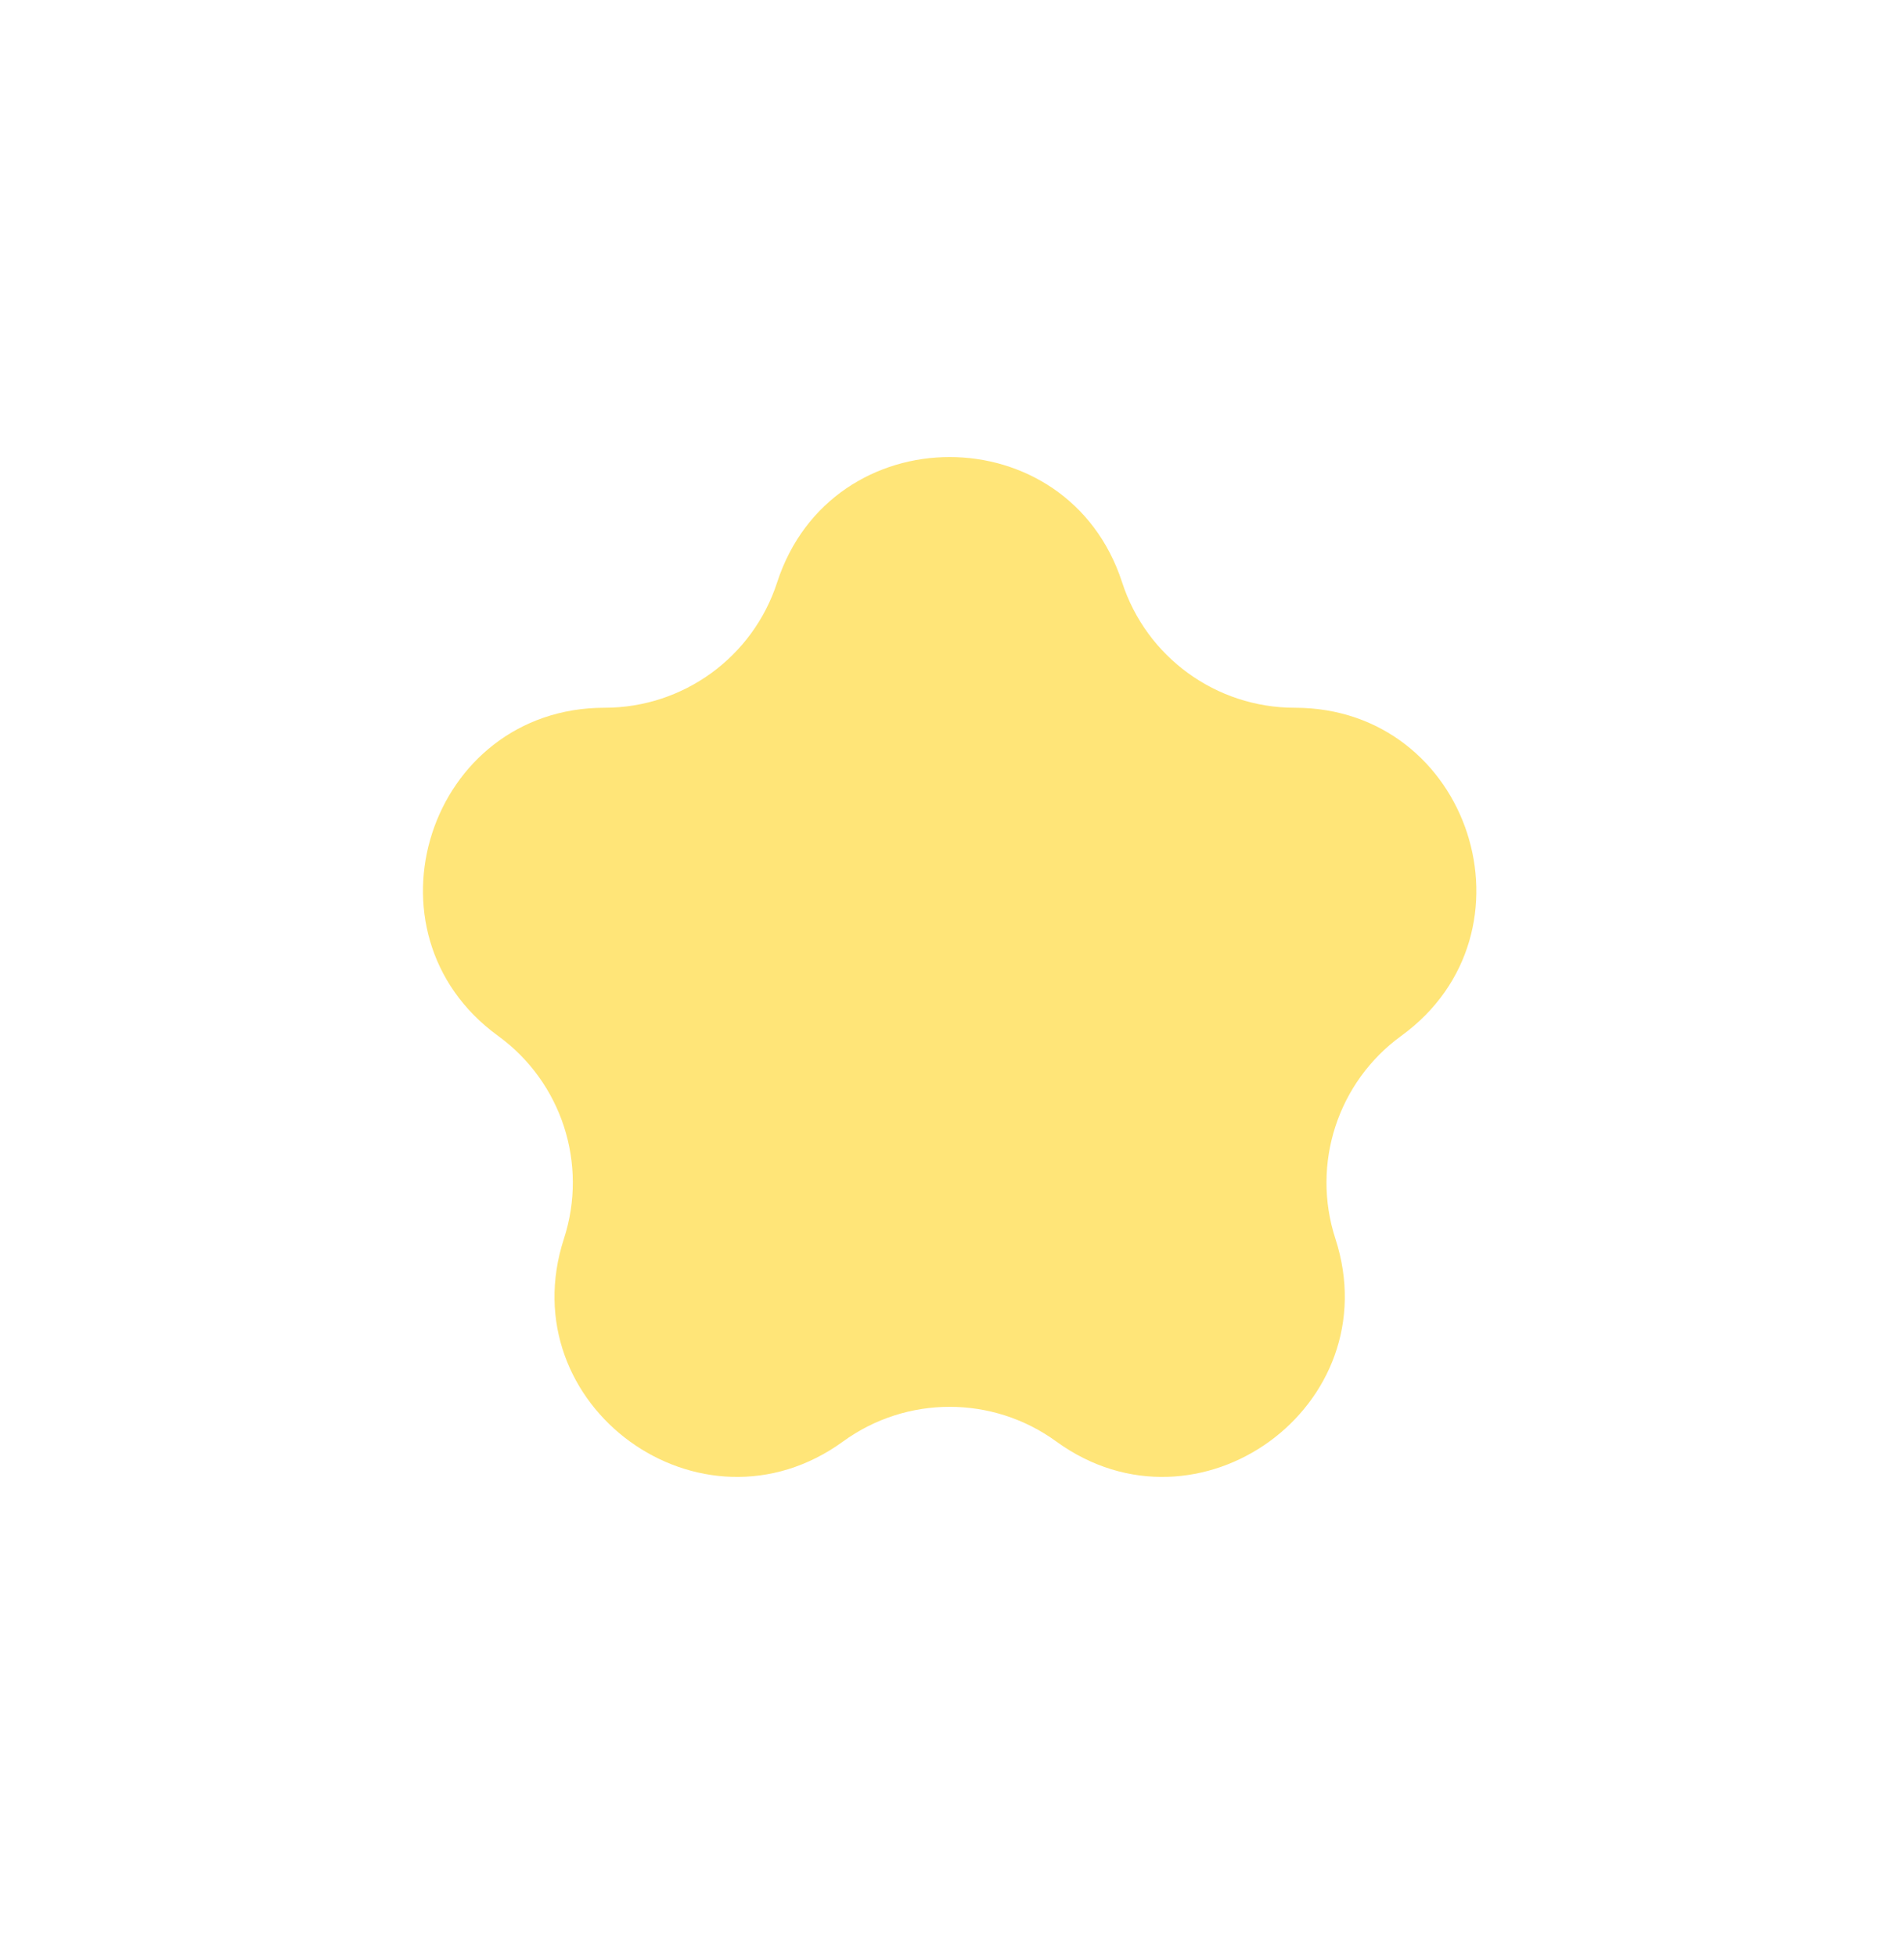 <svg width="37" height="38" viewBox="0 0 37 38" fill="none" xmlns="http://www.w3.org/2000/svg">
<g filter="url(#filter0_g_160_477)">
<path d="M15.102 11.316C16.158 8.069 20.751 8.069 21.806 11.316C22.278 12.769 23.632 13.752 25.159 13.752C28.573 13.752 29.992 18.121 27.23 20.128C25.995 21.025 25.478 22.616 25.95 24.068C27.005 27.315 23.288 30.015 20.526 28.009C19.291 27.111 17.618 27.111 16.383 28.009C13.621 30.015 9.904 27.315 10.959 24.068C11.431 22.616 10.914 21.025 9.679 20.128C6.917 18.121 8.336 13.752 11.751 13.752C13.277 13.752 14.631 12.769 15.102 11.316Z" fill="#FFE578"/>
</g>
<defs>
<filter id="filter0_g_160_477" x="4.219" y="4.881" width="28.471" height="27.817" filterUnits="userSpaceOnUse" color-interpolation-filters="sRGB">
<feFlood flood-opacity="0" result="BackgroundImageFix"/>
<feBlend mode="normal" in="SourceGraphic" in2="BackgroundImageFix" result="shape"/>
<feTurbulence type="fractalNoise" baseFrequency="2 2" numOctaves="3" seed="8599" />
<feDisplacementMap in="shape" scale="8" xChannelSelector="R" yChannelSelector="G" result="displacedImage" width="100%" height="100%" />
<feMerge result="effect1_texture_160_477">
<feMergeNode in="displacedImage"/>
</feMerge>
</filter>
</defs>
</svg>
